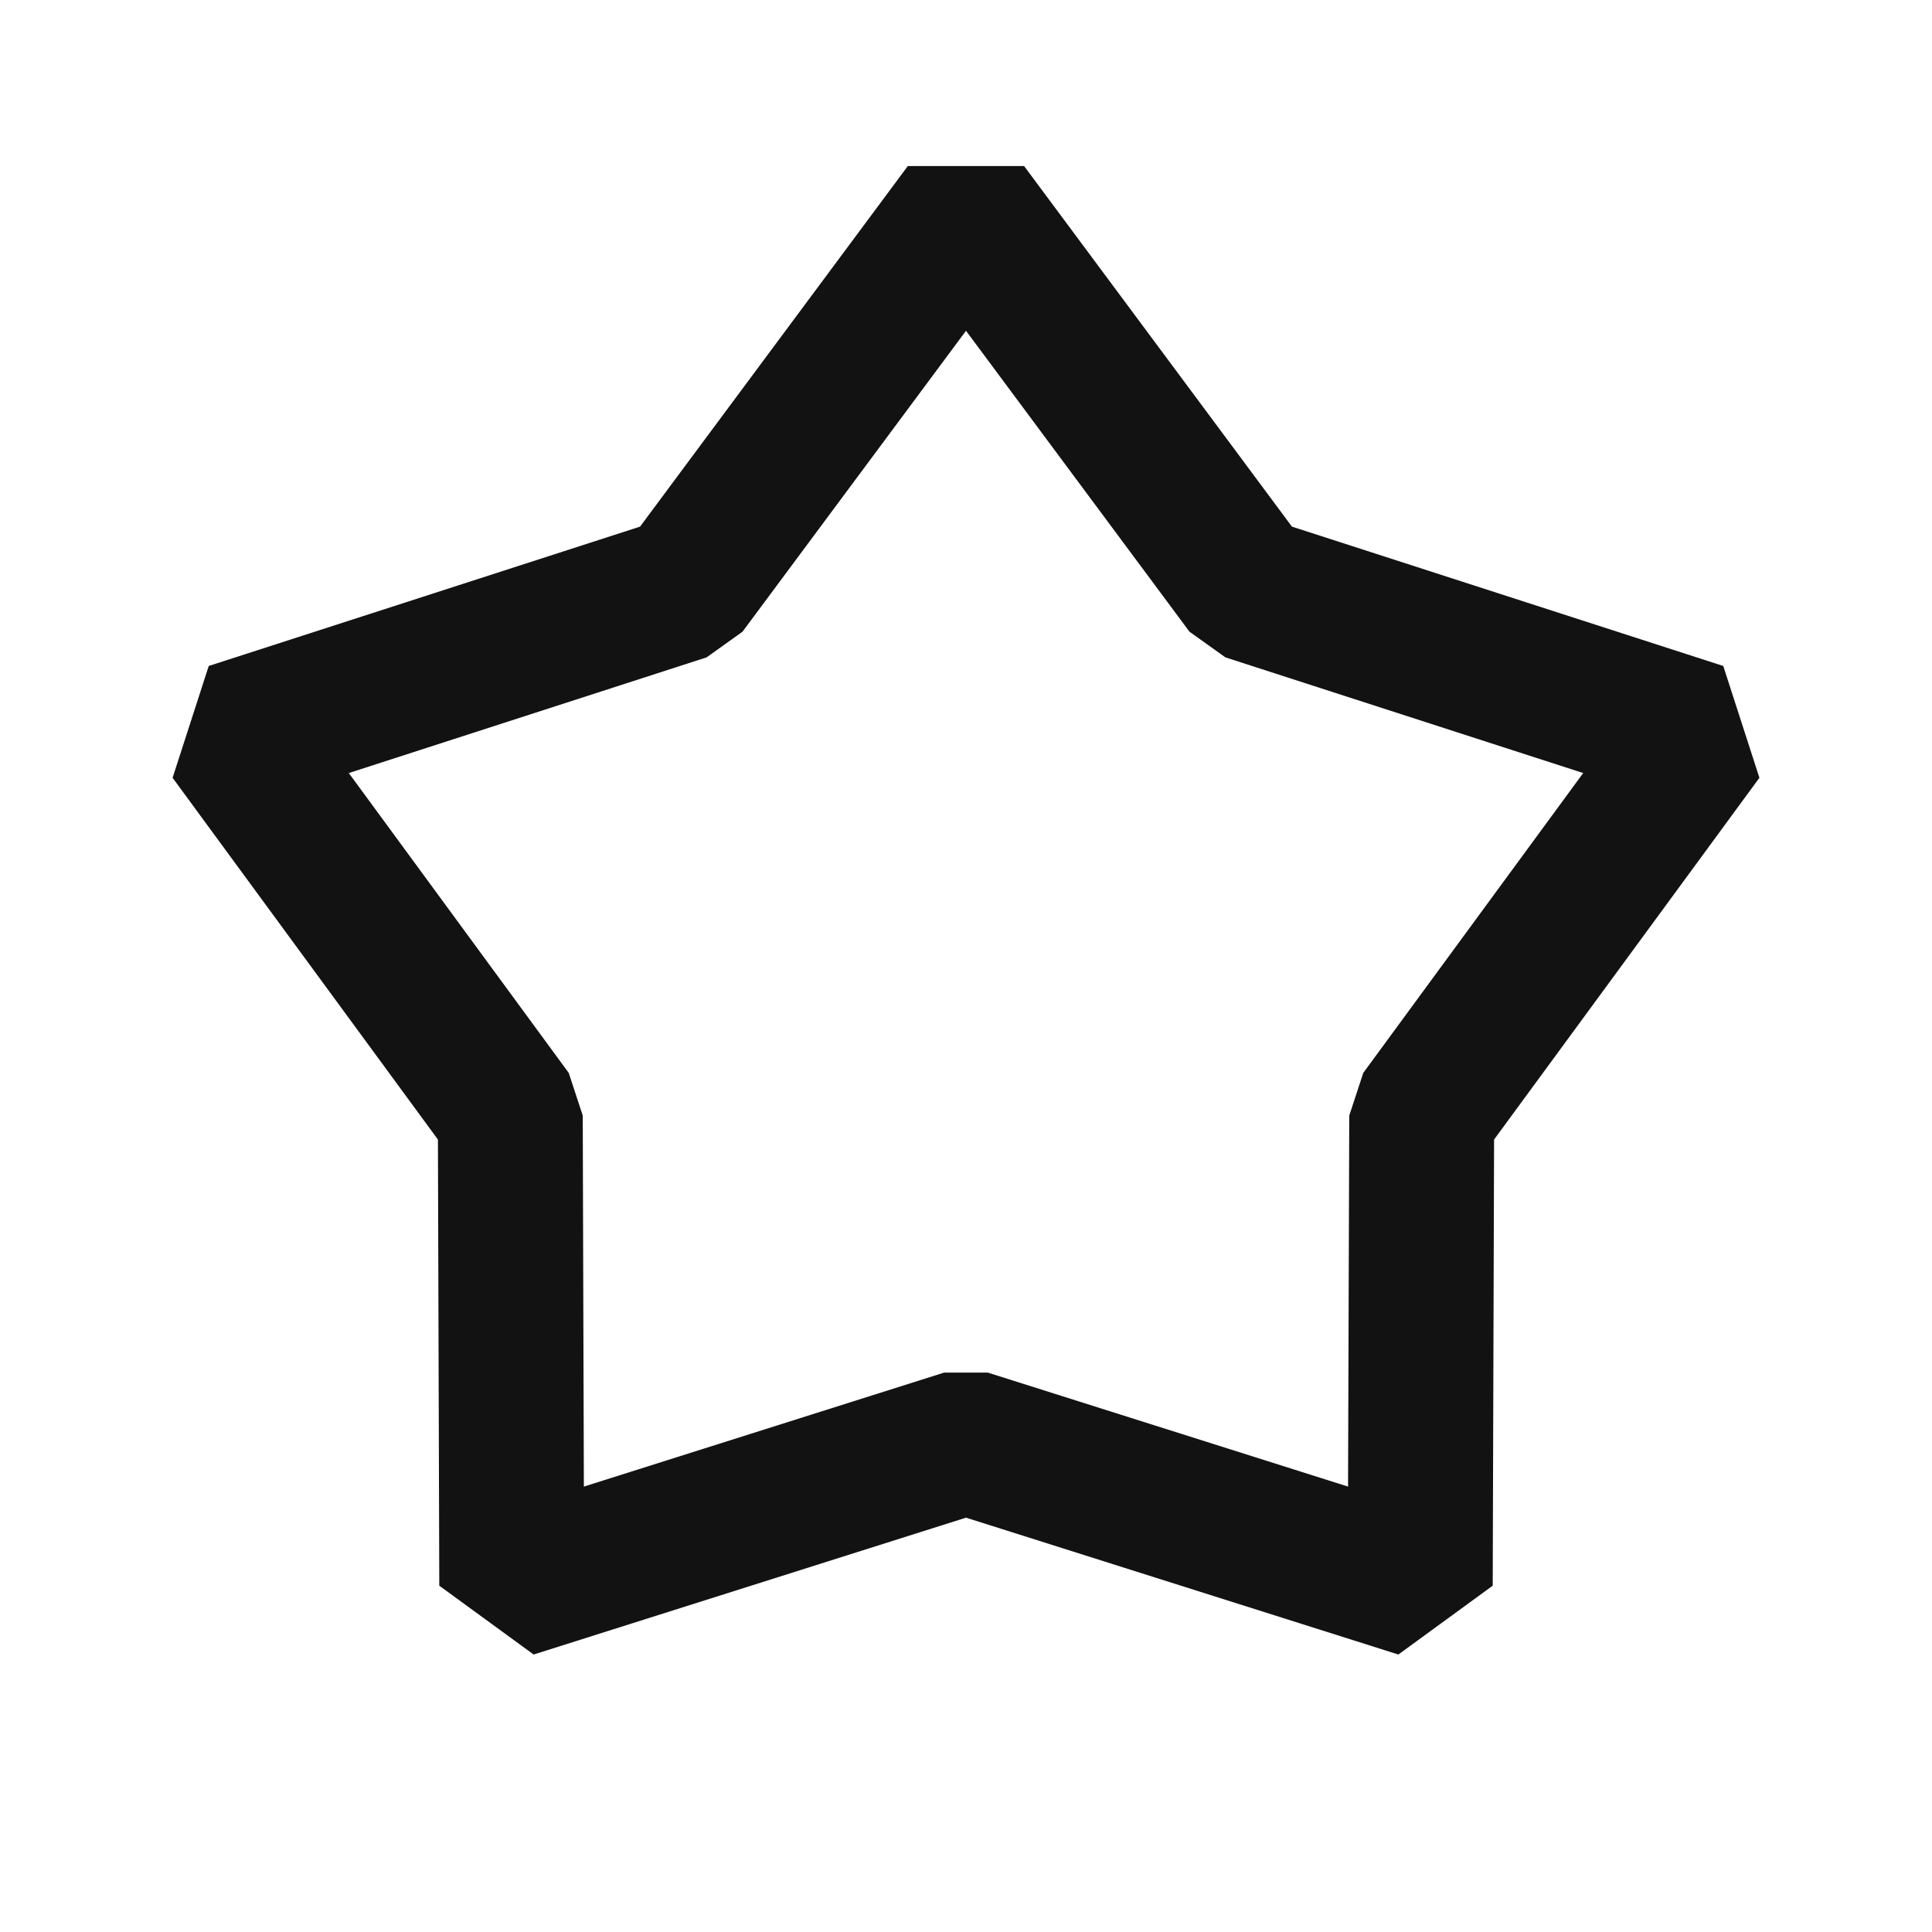 <svg width="24" height="24" viewBox="0 0 24 24" fill="none" xmlns="http://www.w3.org/2000/svg">
<path fill-rule="evenodd" clip-rule="evenodd" d="M11.277 2.063L12.722 2.063L16.049 6.542L21.407 8.273L21.856 9.662L18.56 14.156L18.543 19.698L17.371 20.553L12 18.853L6.629 20.553L5.457 19.698L5.44 14.156L2.144 9.662L2.593 8.273L7.951 6.542L11.277 2.063ZM12 4.109L9.224 7.847L8.778 8.166L4.333 9.603L7.065 13.328L7.239 13.858L7.253 18.467L11.728 17.051H12.271L16.746 18.467L16.761 13.858L16.935 13.328L19.667 9.603L15.222 8.166L14.776 7.847L12 4.109Z" fill="#121212"/>
</svg>
